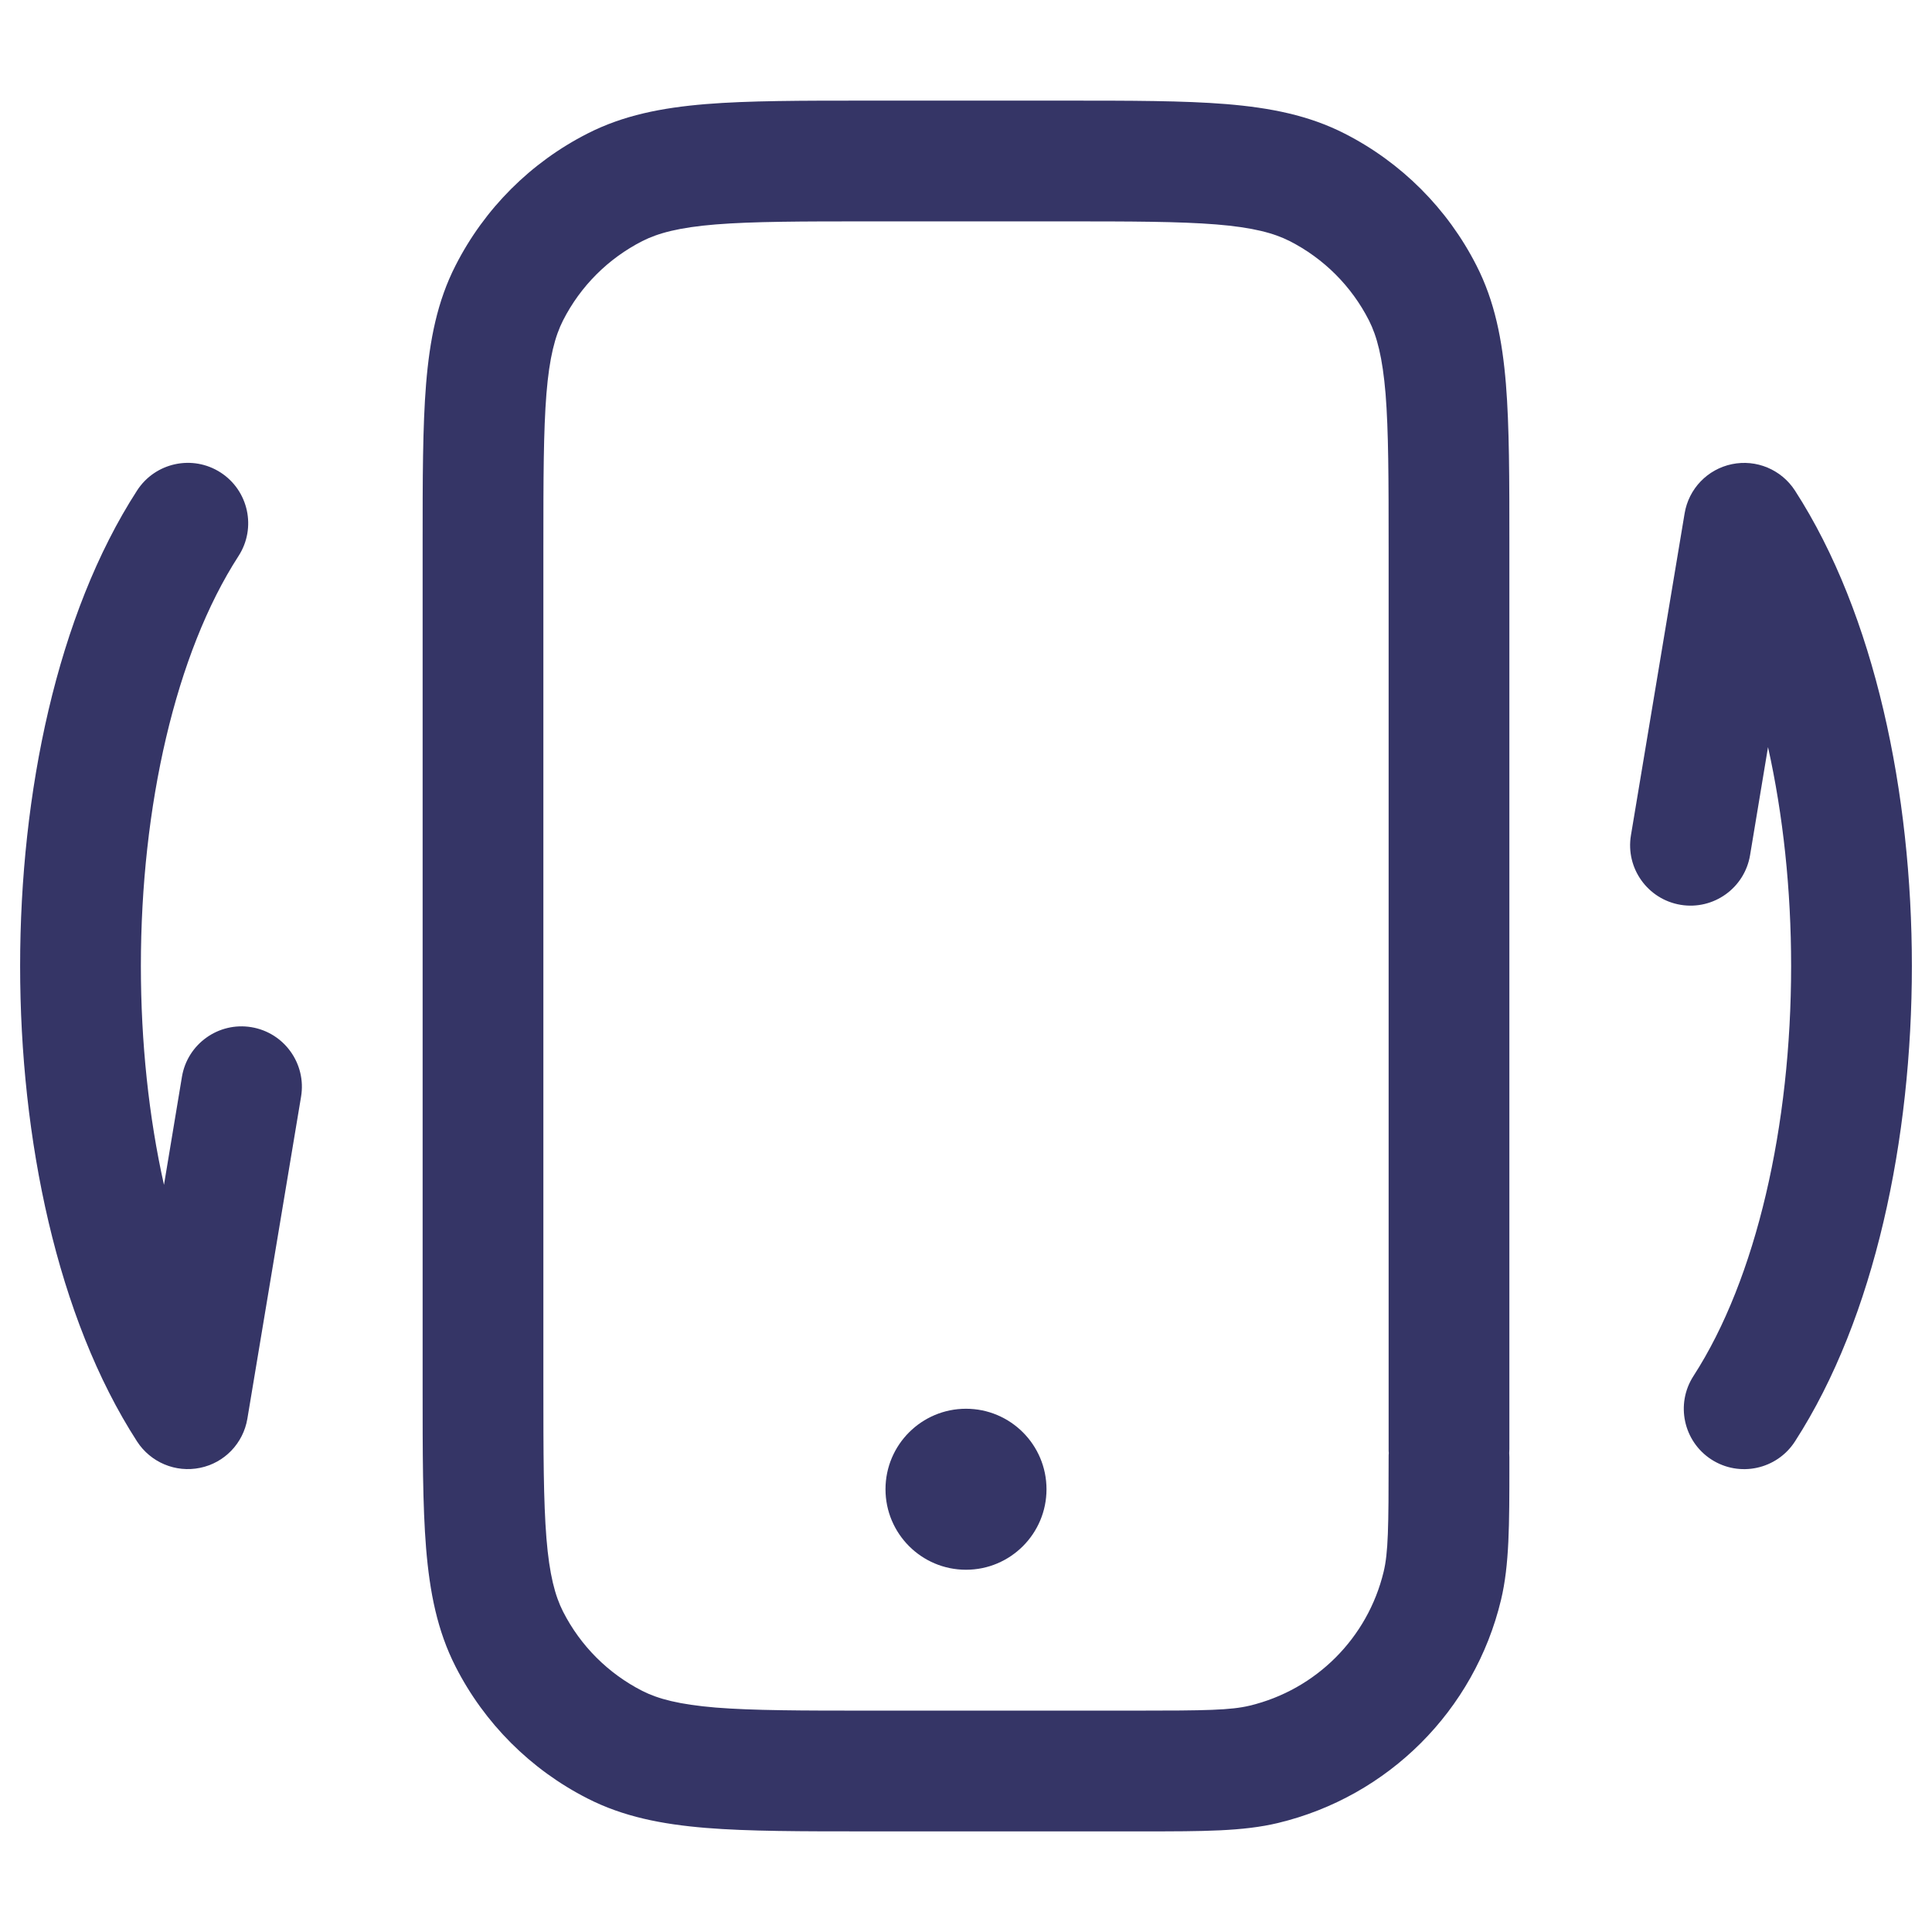 <svg width="24" height="24" viewBox="0 0 24 24" fill="none" xmlns="http://www.w3.org/2000/svg">
<path d="M12 17.5C11.448 17.5 11 17.948 11 18.5C11 19.052 11.448 19.5 12 19.5C12.552 19.5 13 19.052 13 18.5C13 17.948 12.552 17.5 12 17.5Z" fill="#353566"/>
<path fill-rule="evenodd" clip-rule="evenodd" d="M13.232 1.25H10.768C9.955 1.25 9.299 1.25 8.769 1.293C8.222 1.338 7.742 1.432 7.298 1.659C6.592 2.018 6.018 2.592 5.659 3.298C5.432 3.742 5.338 4.222 5.293 4.769C5.25 5.299 5.25 5.955 5.25 6.768V17.232C5.25 18.045 5.25 18.701 5.293 19.232C5.338 19.778 5.432 20.258 5.659 20.703C6.018 21.408 6.592 21.982 7.298 22.341C7.742 22.568 8.222 22.662 8.769 22.707C9.299 22.75 9.955 22.75 10.768 22.75L14.204 22.75C14.94 22.75 15.442 22.75 15.875 22.646C17.247 22.317 18.317 21.247 18.646 19.875C18.75 19.442 18.75 18.94 18.75 18.204L18.75 18.1C18.75 18.083 18.749 18.067 18.748 18.05C18.749 18.034 18.75 18.017 18.75 18V6.768C18.75 5.955 18.75 5.299 18.707 4.769C18.662 4.222 18.568 3.742 18.341 3.298C17.982 2.592 17.408 2.018 16.703 1.659C16.258 1.432 15.778 1.338 15.232 1.293C14.701 1.25 14.045 1.25 13.232 1.25ZM17.25 18C17.25 18.017 17.25 18.034 17.252 18.05C17.25 18.067 17.25 18.083 17.25 18.1C17.25 18.98 17.245 19.288 17.188 19.525C16.99 20.348 16.348 20.99 15.525 21.188C15.288 21.245 14.98 21.25 14.1 21.25H10.8C9.948 21.25 9.353 21.249 8.891 21.212C8.437 21.174 8.176 21.105 7.979 21.005C7.555 20.789 7.211 20.445 6.995 20.021C6.895 19.824 6.825 19.563 6.788 19.109C6.751 18.647 6.75 18.052 6.75 17.2V6.8C6.75 5.948 6.751 5.353 6.788 4.891C6.825 4.437 6.895 4.176 6.995 3.979C7.211 3.555 7.555 3.211 7.979 2.995C8.176 2.895 8.437 2.825 8.891 2.788C9.353 2.751 9.948 2.75 10.8 2.75H13.2C14.052 2.75 14.647 2.751 15.109 2.788C15.563 2.825 15.824 2.895 16.021 2.995C16.445 3.211 16.789 3.555 17.005 3.979C17.105 4.176 17.174 4.437 17.212 4.891C17.249 5.353 17.25 5.948 17.25 6.8V18Z" fill="#353566"/>
<path d="M22.297 6.093C22.128 5.833 21.818 5.703 21.514 5.766C21.211 5.829 20.978 6.071 20.927 6.377L20.26 10.377C20.192 10.785 20.468 11.172 20.877 11.24C21.285 11.308 21.672 11.032 21.74 10.623L21.963 9.281C22.151 10.125 22.25 11.053 22.25 12C22.25 13.982 21.819 15.884 21.037 17.093C20.812 17.441 20.912 17.905 21.259 18.13C21.607 18.355 22.072 18.255 22.297 17.907C23.293 16.366 23.75 14.143 23.75 12C23.75 9.857 23.293 7.634 22.297 6.093Z" fill="#353566"/>
<path d="M2.486 18.234C2.182 18.297 1.872 18.167 1.703 17.907C0.707 16.366 0.25 14.143 0.25 12C0.25 9.857 0.707 7.633 1.703 6.093C1.928 5.745 2.393 5.645 2.741 5.87C3.088 6.095 3.188 6.559 2.963 6.907C2.181 8.116 1.75 10.018 1.75 12C1.75 12.947 1.848 13.875 2.037 14.719L2.26 13.377C2.328 12.968 2.715 12.692 3.123 12.76C3.532 12.828 3.808 13.215 3.74 13.623L3.073 17.623C3.022 17.929 2.789 18.172 2.486 18.234Z" fill="#353566"/>
</svg>
